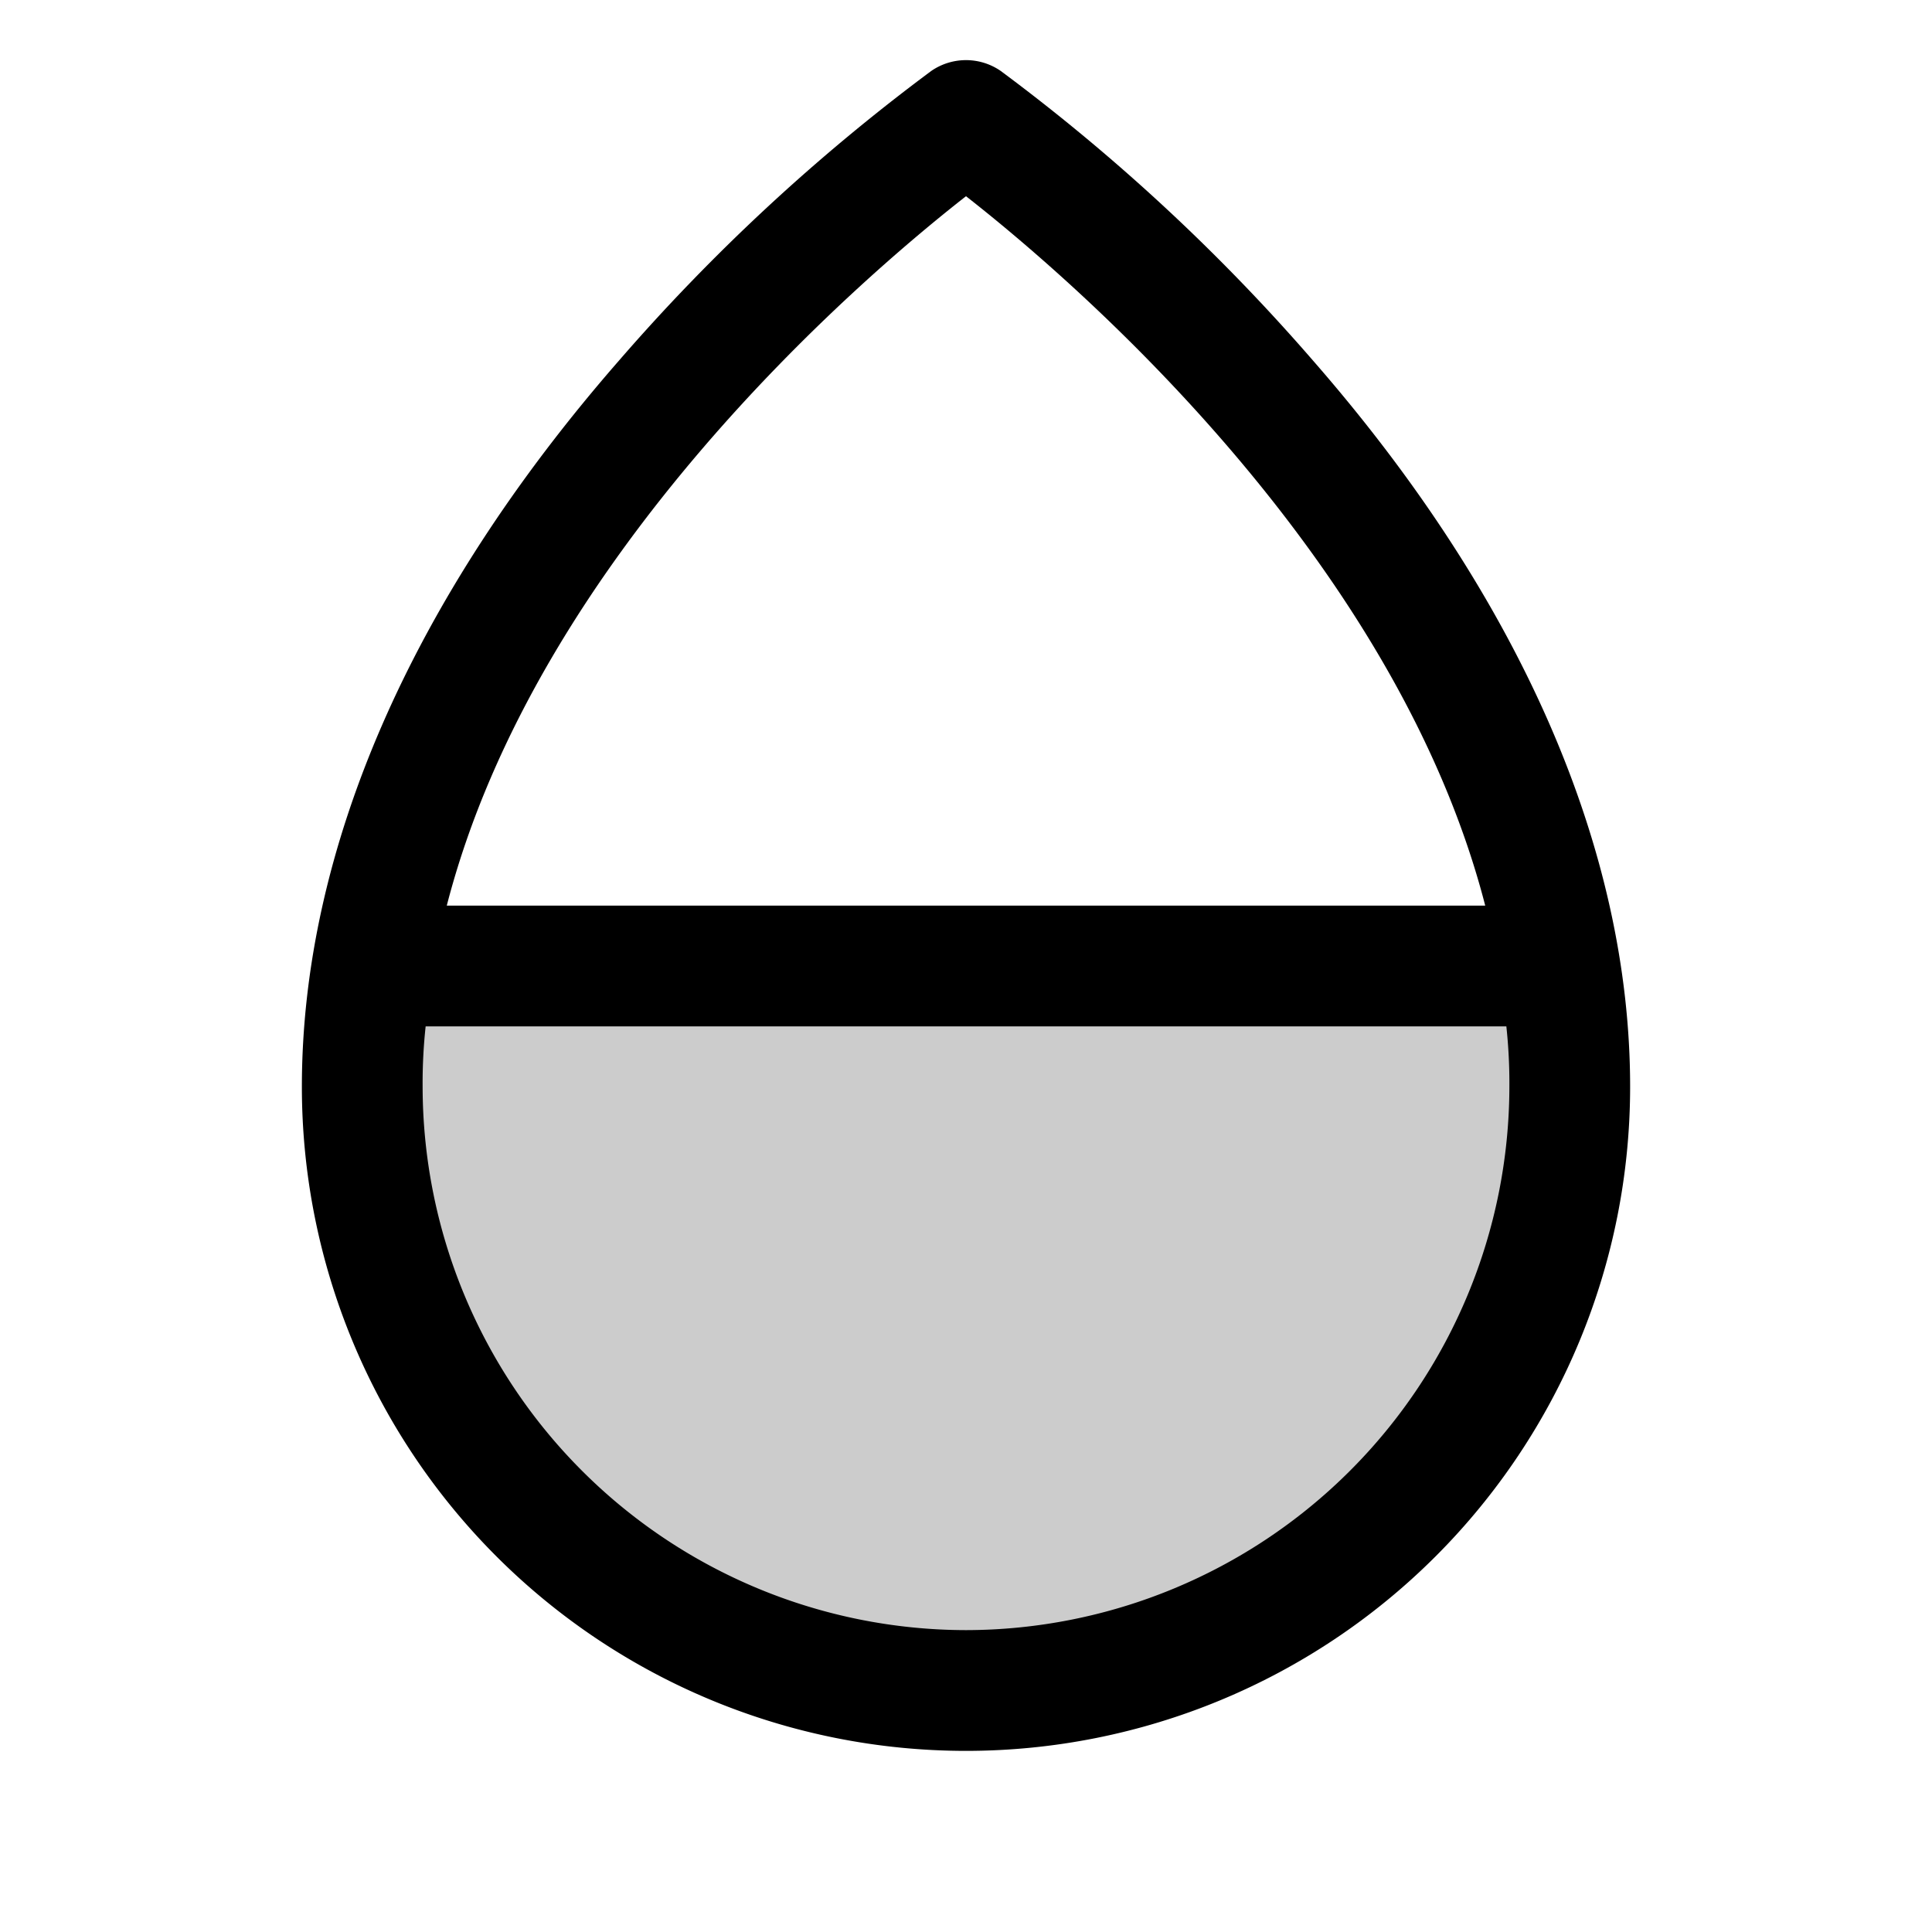 <svg xmlns="http://www.w3.org/2000/svg" xmlns:xlink="http://www.w3.org/1999/xlink" aria-hidden="true" role="img" class="iconify iconify--ph" width="1em" height="1em" preserveAspectRatio="xMidYMid meet" viewBox="0 0 256 256"><path fill="currentColor" d="M208 144a80 80 0 0 1-160 0a105.7 105.7 0 0 1 1.3-16h157.4a105.7 105.7 0 0 1 1.3 16Z" opacity=".2"></path><path fill="currentColor" d="M174 47.8a259.4 259.4 0 0 0-41.4-38.4a8.1 8.1 0 0 0-9.2 0A259.4 259.4 0 0 0 82 47.8C54.5 79.3 40 112.6 40 144a88 88 0 0 0 176 0c0-31.4-14.5-64.7-42-96.2ZM128 26c14.2 11.1 56.9 47.8 68.8 94H59.2c11.9-46.2 54.6-82.9 68.8-94Zm0 190a72.1 72.1 0 0 1-72-72a70.3 70.3 0 0 1 .4-8h143.2a70.3 70.3 0 0 1 .4 8a72.1 72.1 0 0 1-72 72Z"></path></svg>